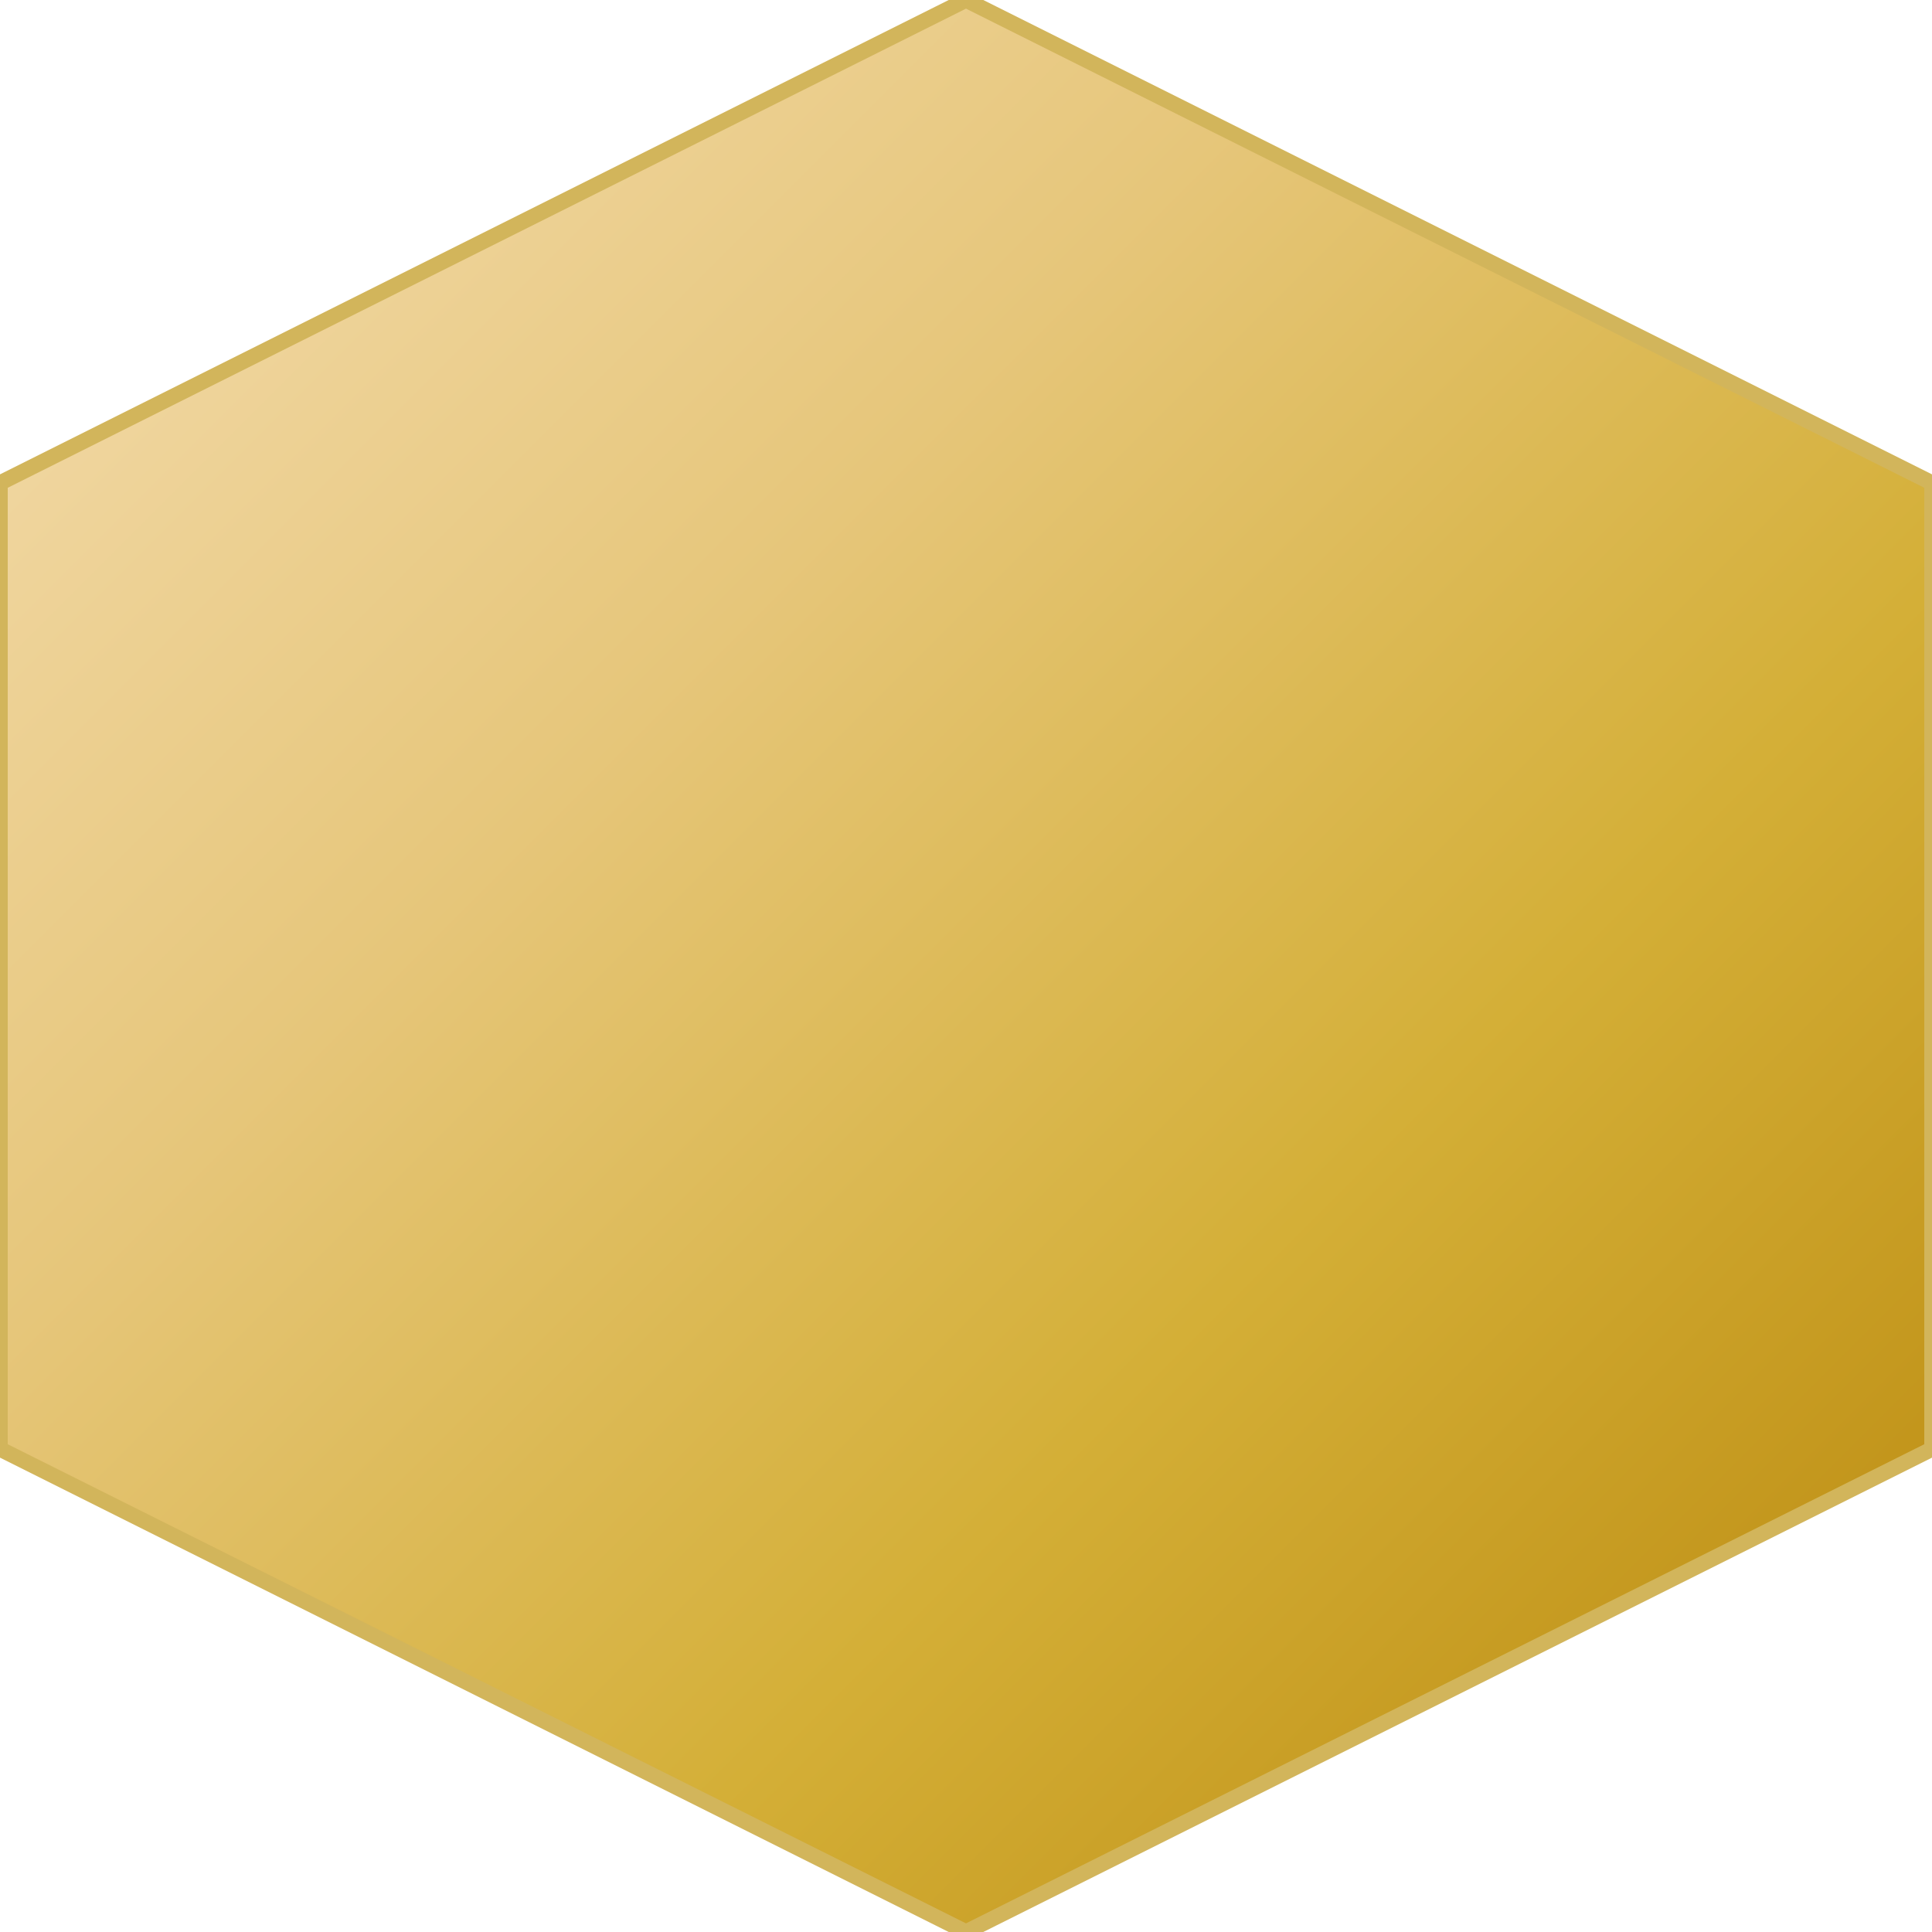 <?xml version="1.0" encoding="UTF-8"?>
<svg width="100" height="100" xmlns="http://www.w3.org/2000/svg" viewBox="0 0 100 100" preserveAspectRatio="none">
  <defs>
    <!-- Wheat field gradient -->
    <linearGradient id="wheat-grad" x1="0%" y1="0%" x2="100%" y2="100%">
      <stop offset="0%" stop-color="#F5DEB3" />
      <stop offset="35%" stop-color="#E6C67A" />
      <stop offset="65%" stop-color="#D4AF37" />
      <stop offset="100%" stop-color="#B8860B" />
    </linearGradient>
    
    <!-- Digital noise overlay -->
    <filter id="noise-filter" x="0%" y="0%" width="100%" height="100%">
      <feTurbulence type="fractalNoise" baseFrequency="0.75" numOctaves="3" stitchTiles="stitch" result="noise"/>
      <feColorMatrix in="noise" type="matrix" values="
        0.05 0 0 0 0
        0 0.1 0 0 0
        0 0 0.05 0 0
        0 0 0 0.05 1
      " result="colorNoise"/>
      <feComposite in="SourceGraphic" in2="colorNoise" operator="arithmetic" k1="0" k2="1" k3="0.07" k4="0"/>
    </filter>
  </defs>

  <!-- Main hexagon - pointed upward -->
  <g>
    <!-- Base hexagon with wheat field fill -->
    <path d="M50 0 L100 25 L100 75 L50 100 L0 75 L0 25 Z" 
          fill="url(#wheat-grad)" 
          stroke="#D2B55B" 
          stroke-width="0.8"/>
    
    <!-- Circuit overlay with digital noise -->
    <path d="M50 2 L98 26 L98 74 L50 98 L2 74 L2 26 Z" 
          fill="none" 
          filter="url(#noise-filter)"
          opacity="0.7"/>    
  </g>
</svg>